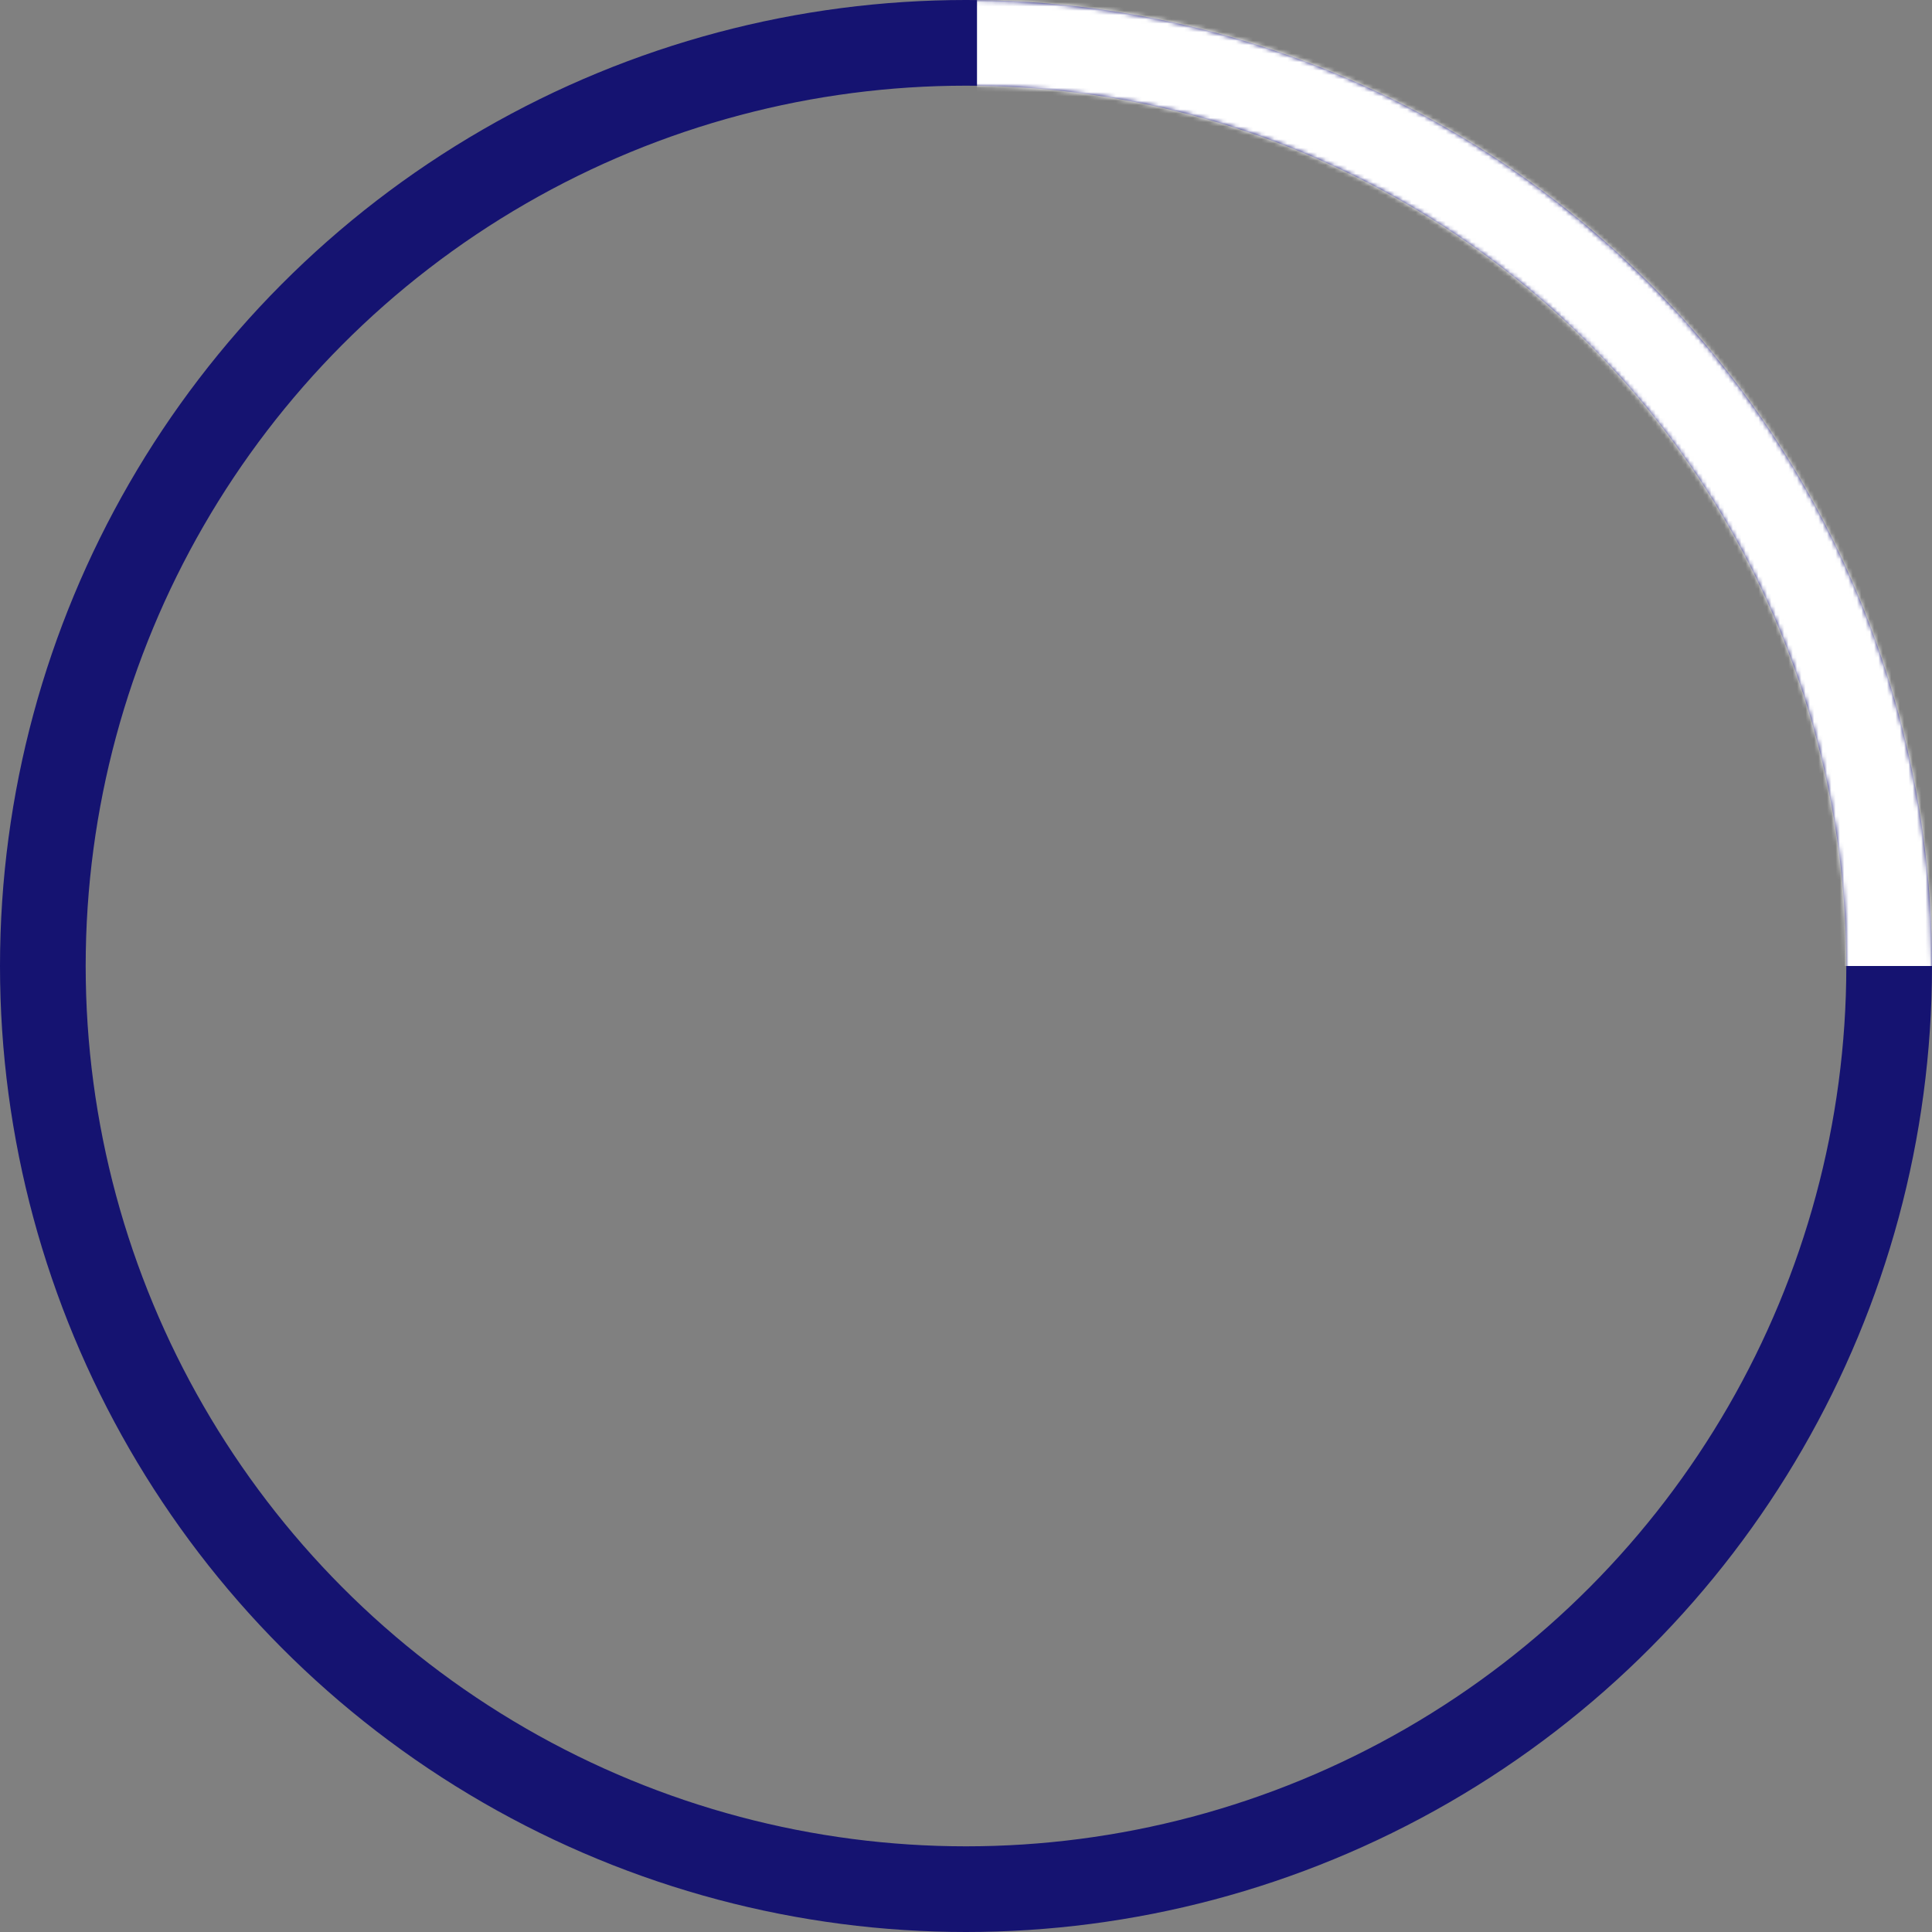 <svg width="451" height="451" viewBox="0 0 451 451" fill="none" xmlns="http://www.w3.org/2000/svg">
<rect x="0" y="0" width="451" height="451" fill="#808080" stroke="none"/>
<circle cx="225.5" cy="225.5" r="215.5" stroke="#151371" stroke-width="20"/>
<mask id="mask0" mask-type="alpha" maskUnits="userSpaceOnUse" x="0" y="0" width="451" height="451">
<circle cx="225.5" cy="225.5" r="215.5" stroke="black" stroke-width="20"/>
</mask>
<g mask="url(#mask0)">
<rect x="228.069" y="-113.575" width="339.075" height="339.075" fill="white"/>
</g>
</svg>
